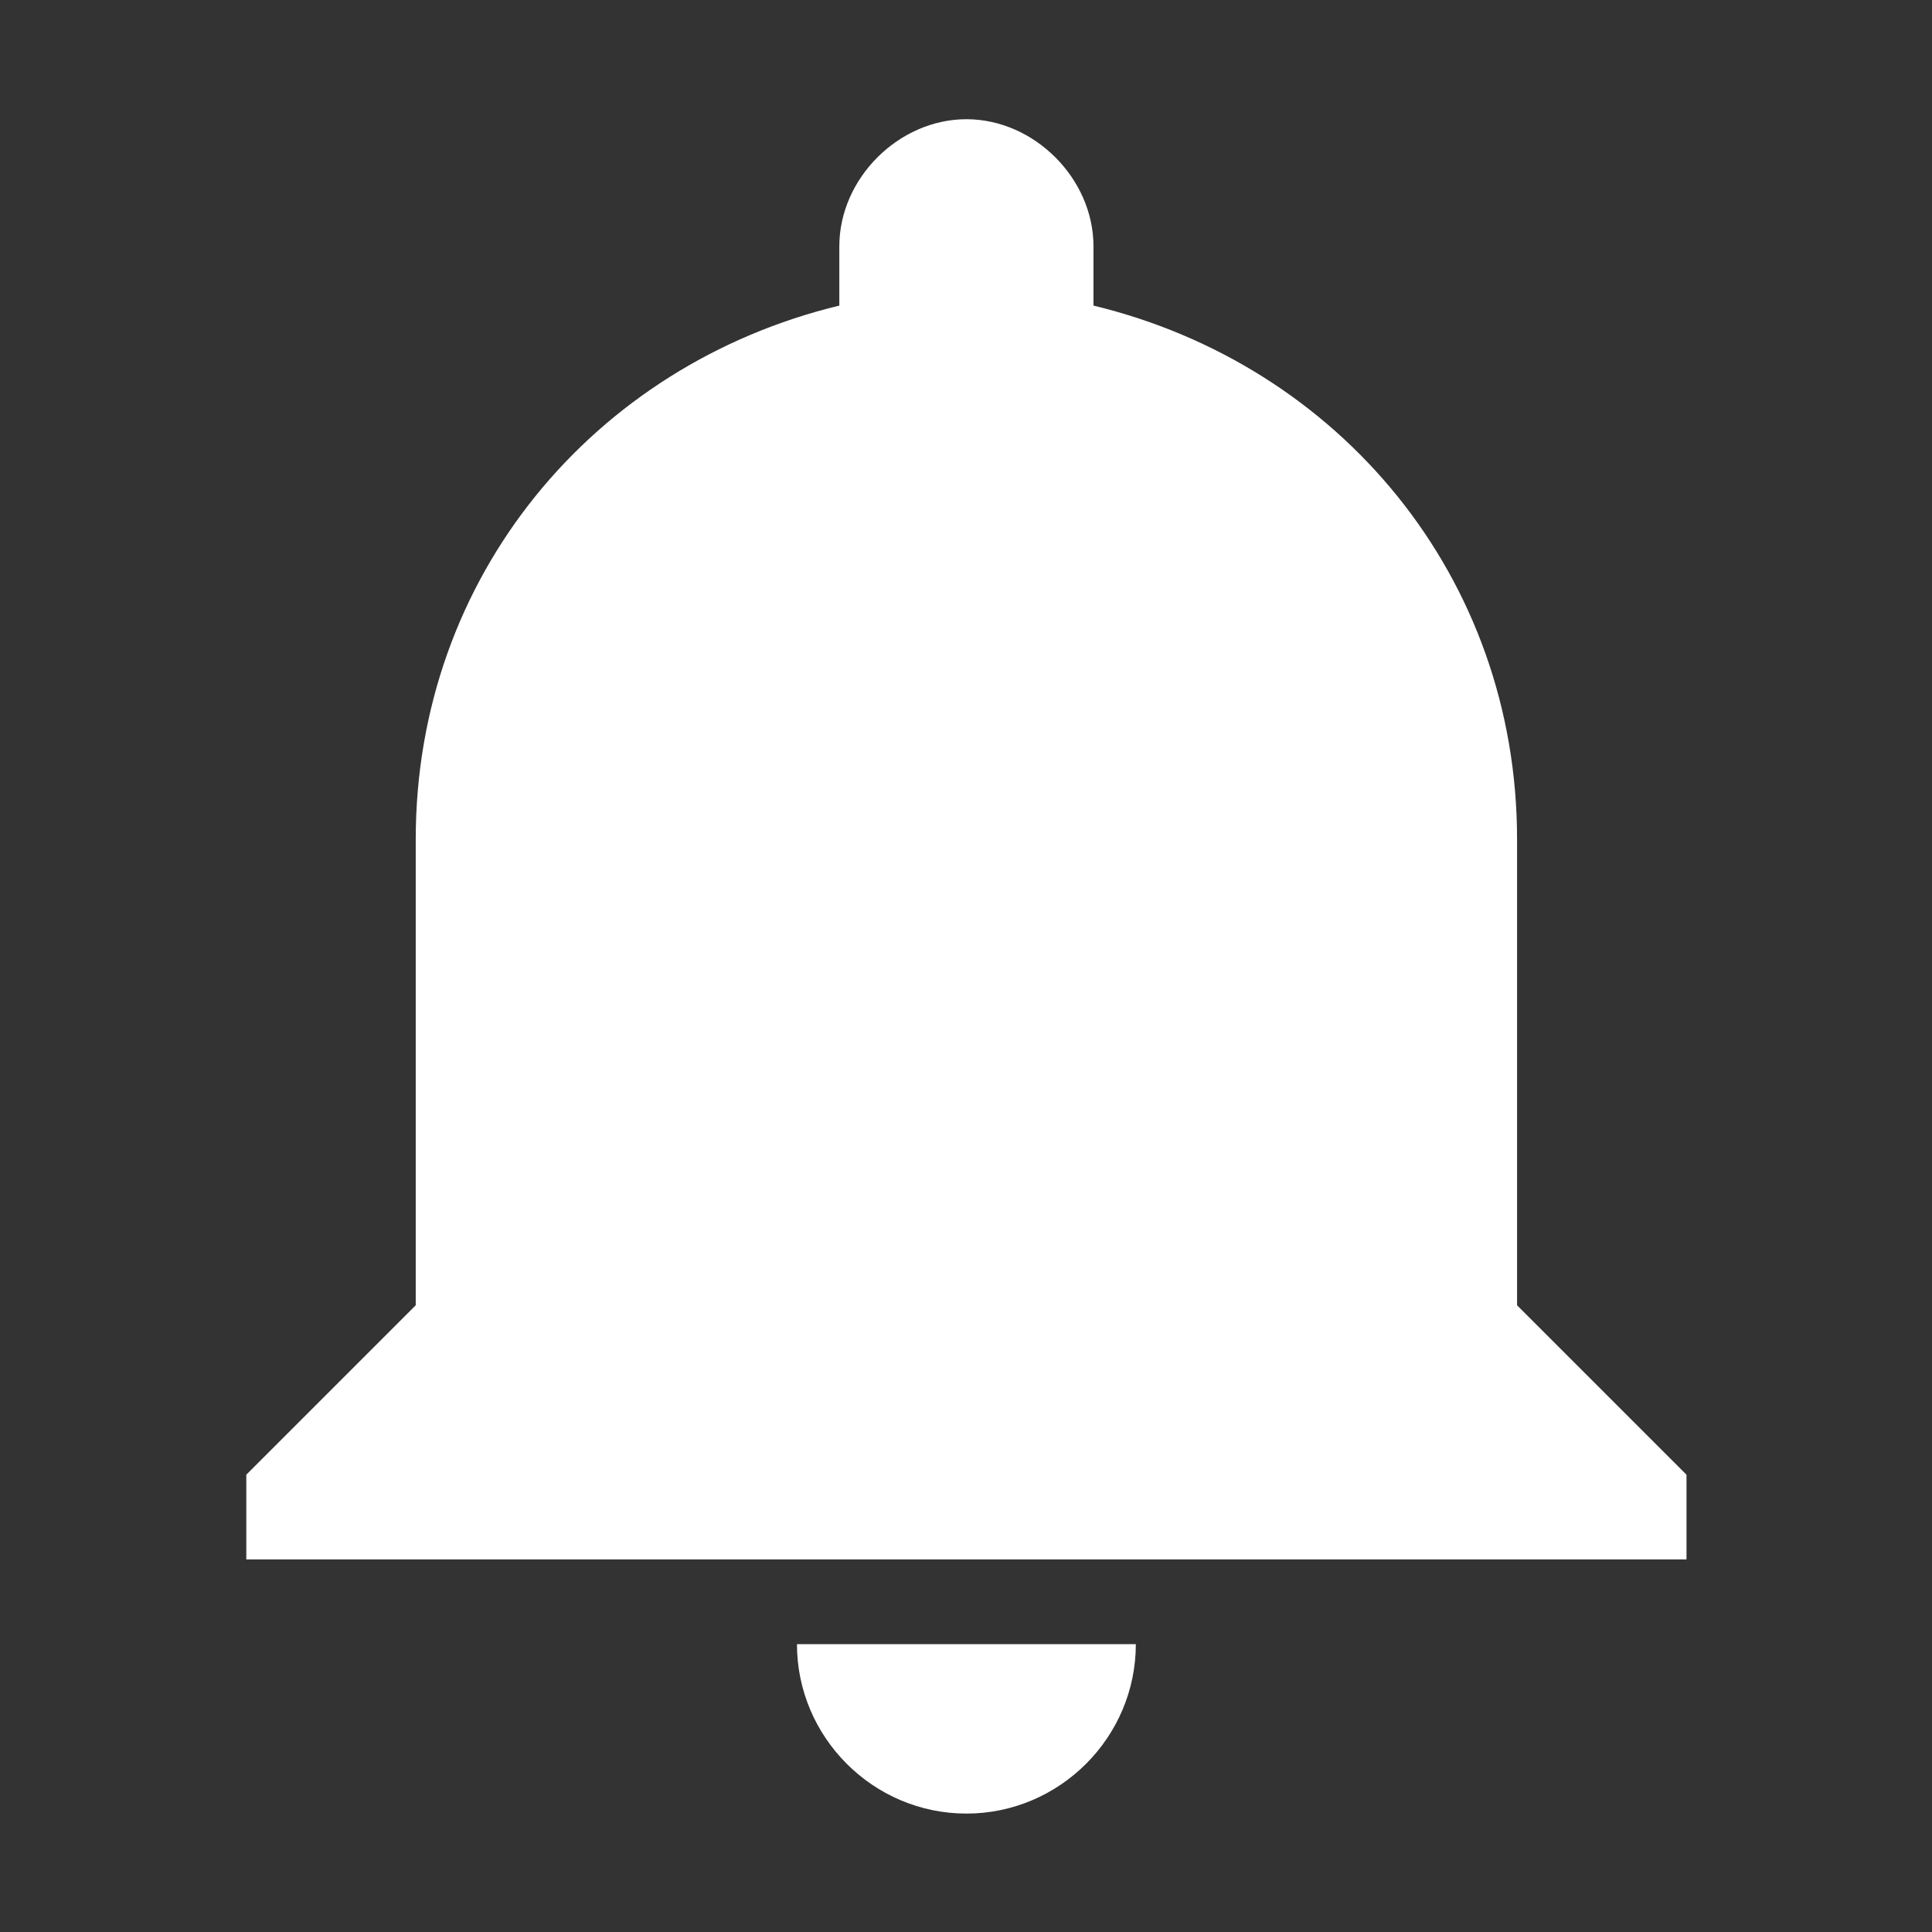 <svg
      xmlns="http://www.w3.org/2000/svg"
      width="510"
      height="510"
      x="0"
      y="0"
      fill="#ffffff"
      enableBackground="new 0 0 510 510"
      version="1.1"
      viewBox="0 0 510 510"
      xmlSpace="preserve"
    >
      <rect x="0" y="0" width="510" height="510" fill="#333333" stroke="none"/>
      <g transform="matrix(.877 0 0 .877 31.47 31.47)">
        <g>
          <path d="M255 510c28.05 0 51-22.95 51-51H204c0 28.05 22.95 51 51 51zm165.75-153V216.75c0-79.05-53.55-142.8-127.5-160.65V38.25C293.25 17.85 275.4 0 255 0s-38.25 17.85-38.25 38.25V56.1c-73.95 17.85-127.5 81.6-127.5 160.65V357l-51 51v25.5h433.5V408l-51-51z"></path>
        </g>
      </g>
    </svg>